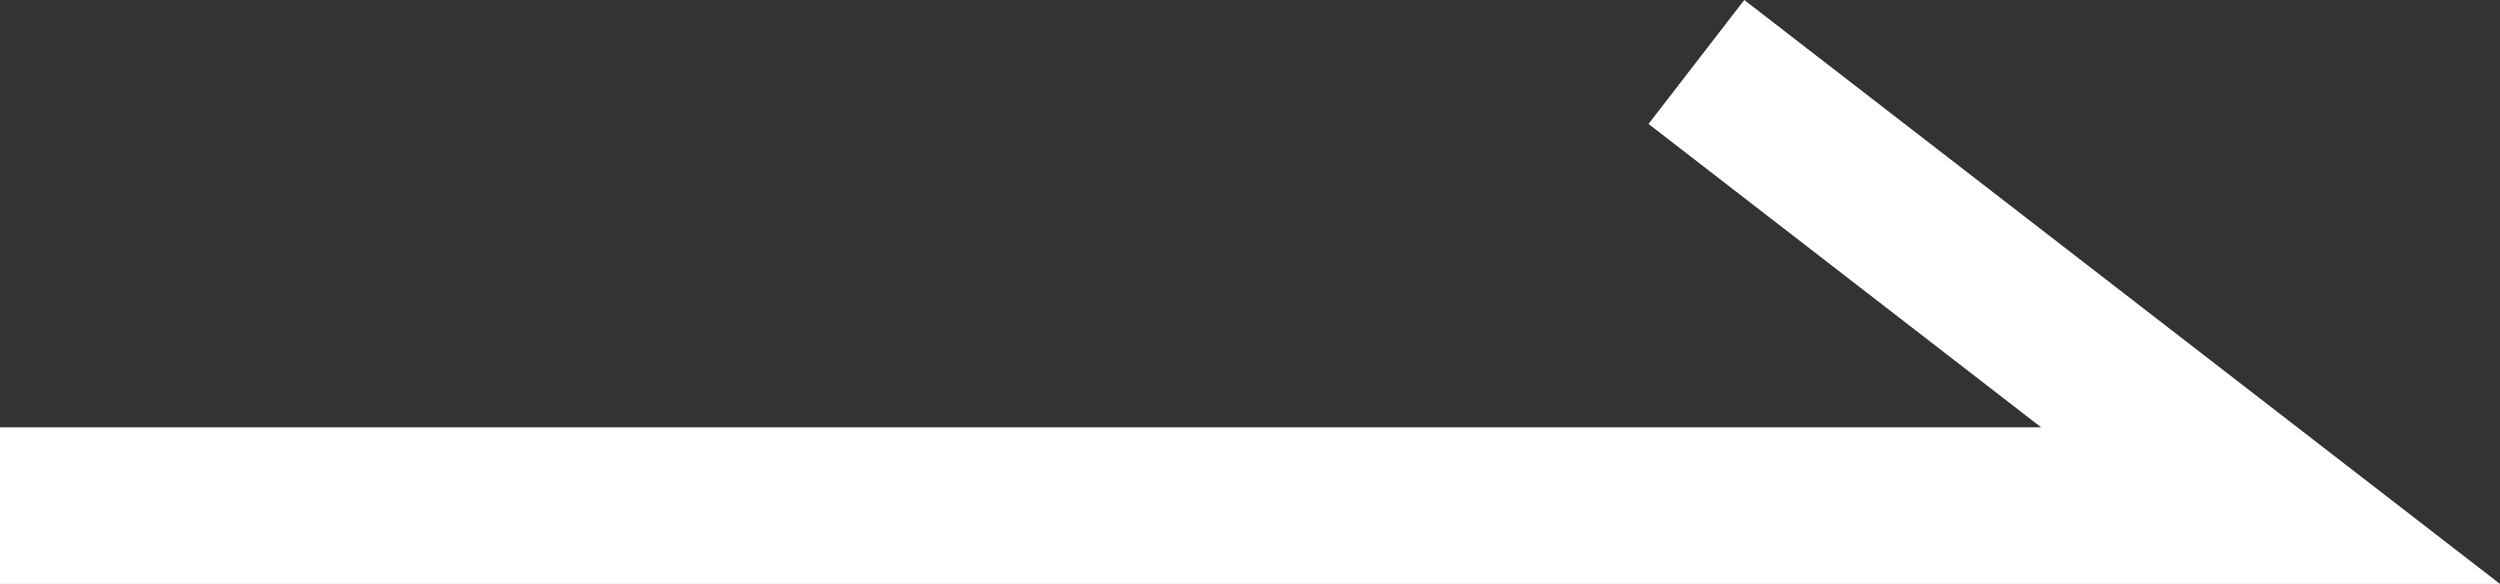 <svg xmlns="http://www.w3.org/2000/svg" width="31.93" height="7.458"><rect width="100%" height="100%" fill="#333333" stroke="none"/><path d="M31.93 7.458H0v-2h26.07l-5.015-3.875L22.278 0Z" fill="#fff"/></svg>